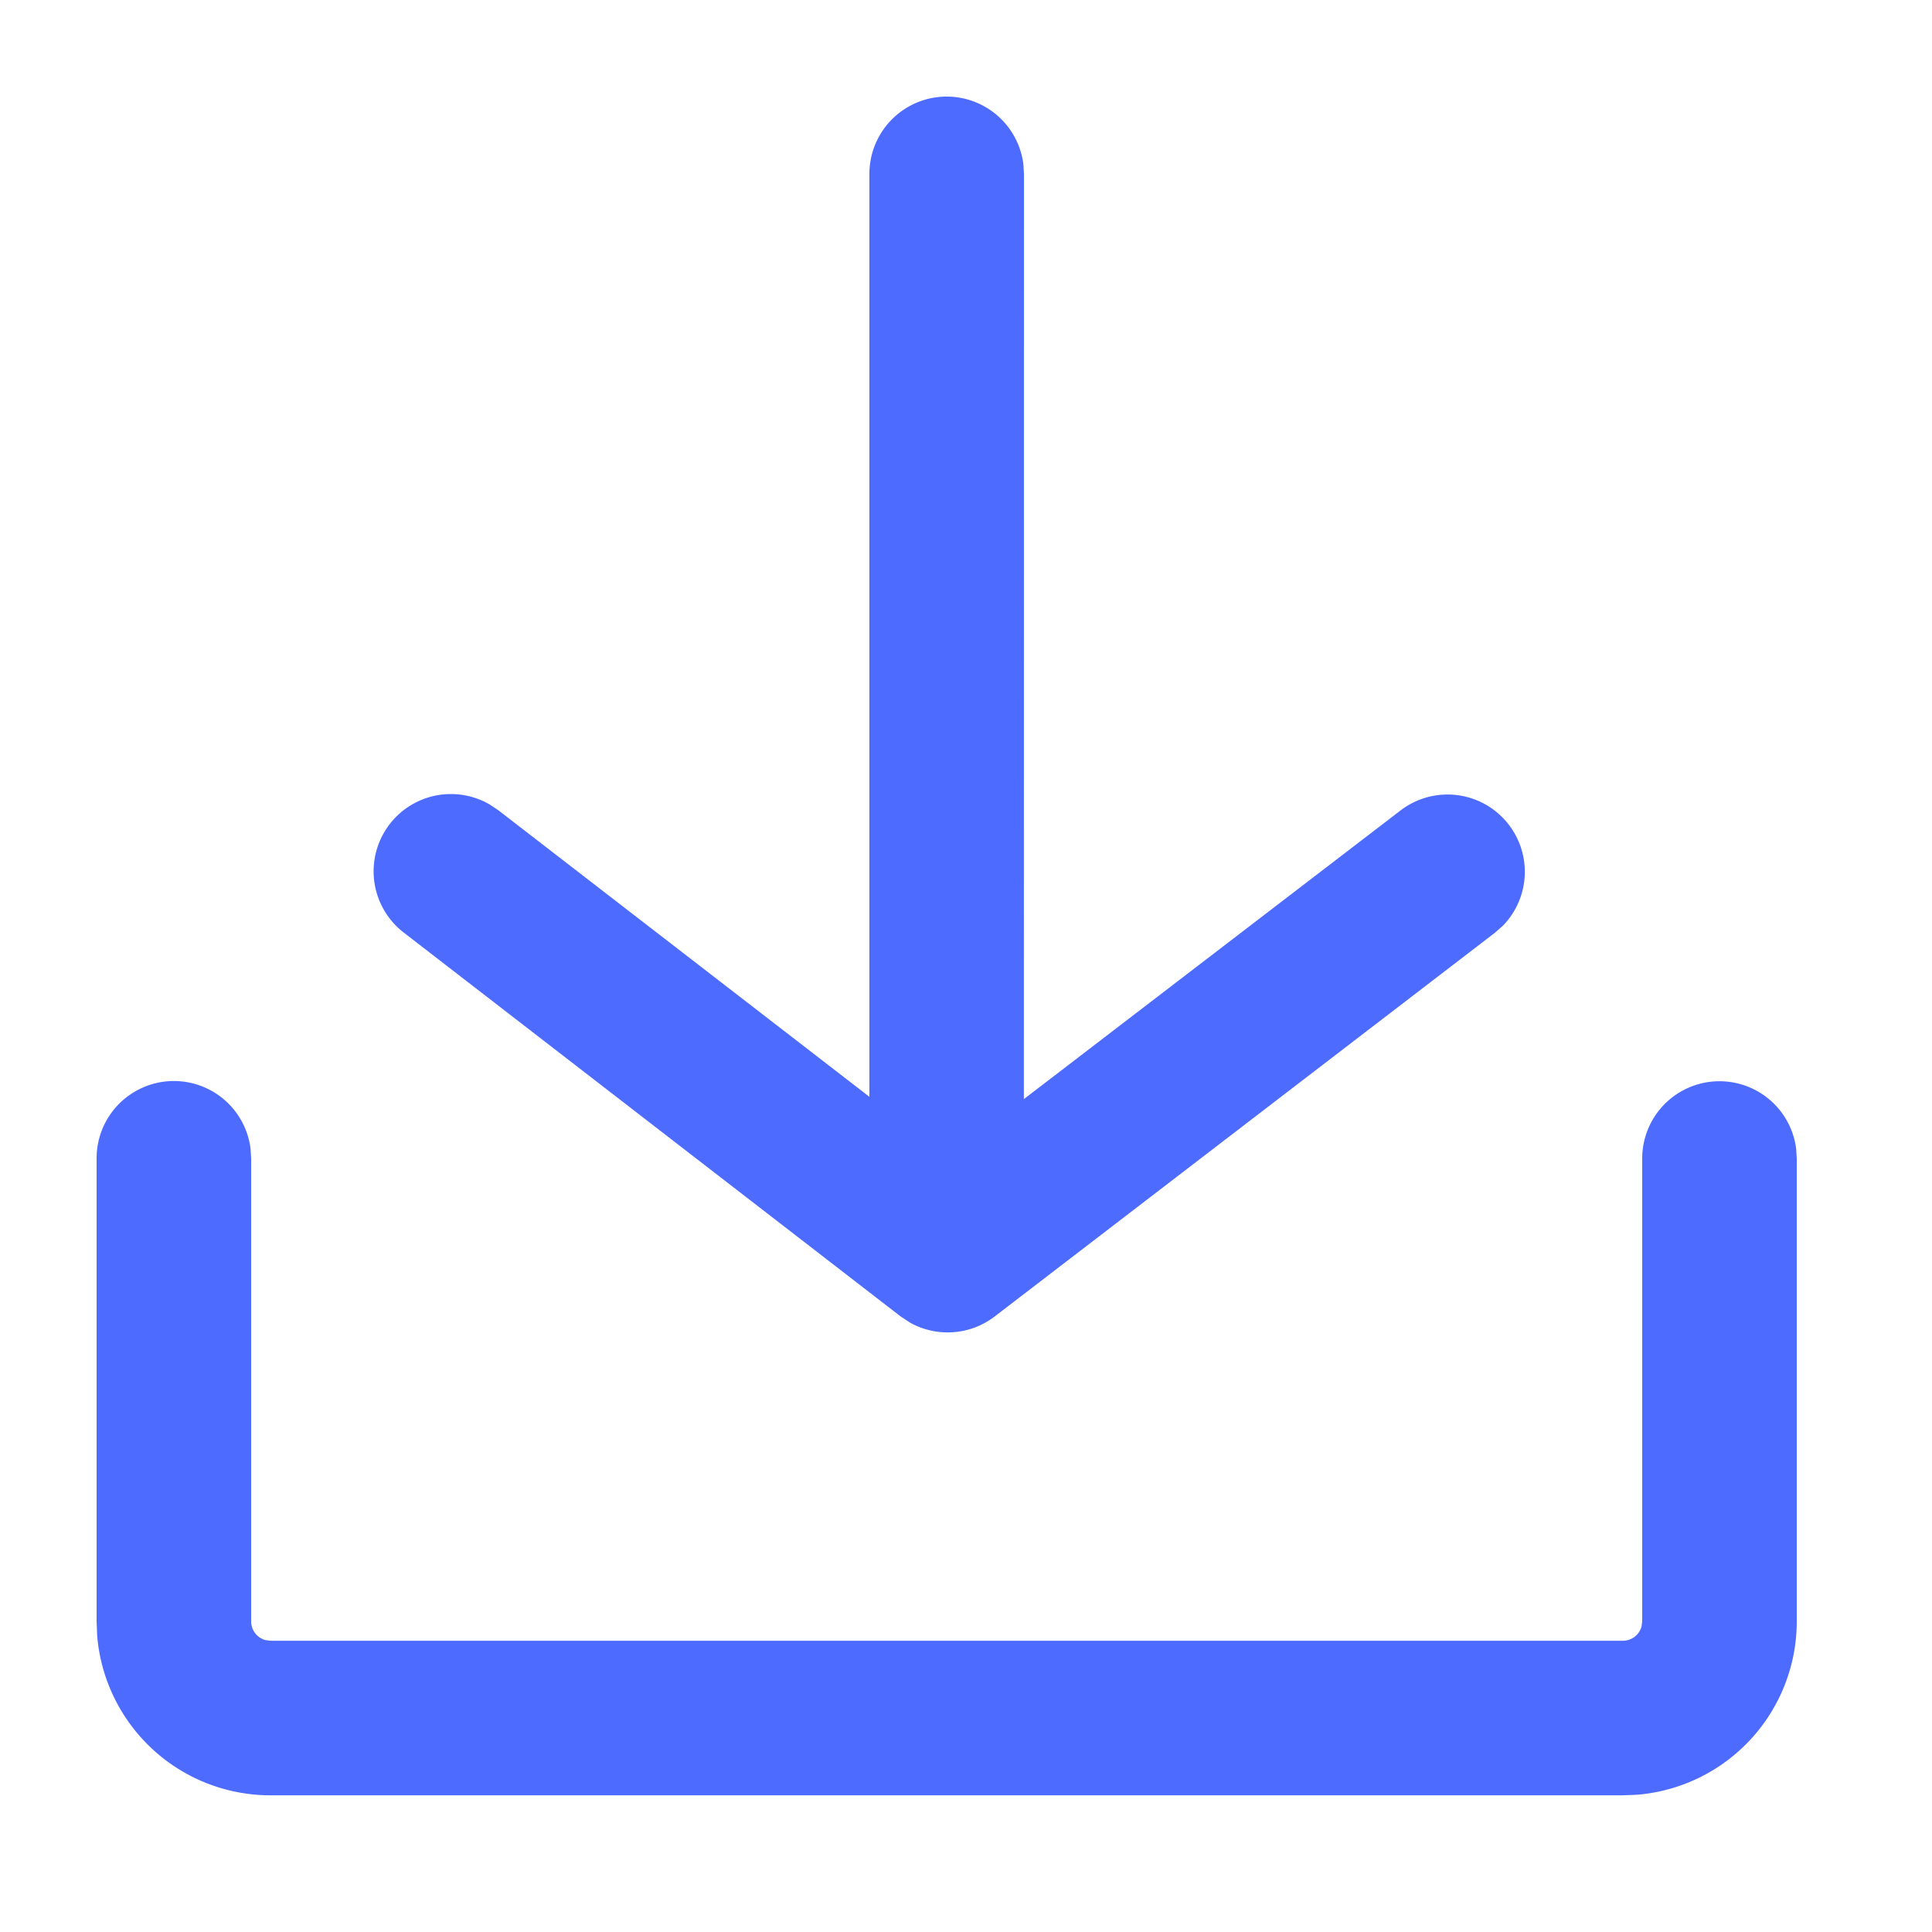 <?xml version="1.0" standalone="no"?><!DOCTYPE svg PUBLIC "-//W3C//DTD SVG 1.1//EN" "http://www.w3.org/Graphics/SVG/1.1/DTD/svg11.dtd"><svg t="1713247051870" class="icon" viewBox="0 0 1024 1024" version="1.1" xmlns="http://www.w3.org/2000/svg" p-id="27848" xmlns:xlink="http://www.w3.org/1999/xlink" width="200" height="200"><path d="M911.36 573.082a40.96 40.96 0 0 1 40.653 35.84l0.307 5.12v245.35a92.16 92.16 0 0 1-84.582 91.853l-7.578 0.307h-716.8a92.16 92.16 0 0 1-91.853-84.582L51.2 859.392v-245.35a40.96 40.96 0 0 1 81.613-5.12l0.307 5.12v245.35a10.24 10.24 0 0 0 7.526 9.882l2.714 0.358h716.8a10.24 10.24 0 0 0 9.882-7.526l0.358-2.714v-245.35a40.96 40.96 0 0 1 40.96-40.96zM501.76 51.2a40.96 40.96 0 0 1 40.653 35.84l0.307 5.12-0.051 490.394 199.834-153.139a40.96 40.96 0 0 1 54.016 61.286l-4.198 3.686-265.114 203.366a40.96 40.96 0 0 1-44.851 3.277l-5.12-3.379-263.168-203.315a40.96 40.96 0 0 1 45.466-67.942l4.608 3.072L460.8 581.325 460.8 92.16a40.96 40.96 0 0 1 40.96-40.96z" fill="#4D6BFF" p-id="27849"></path></svg>